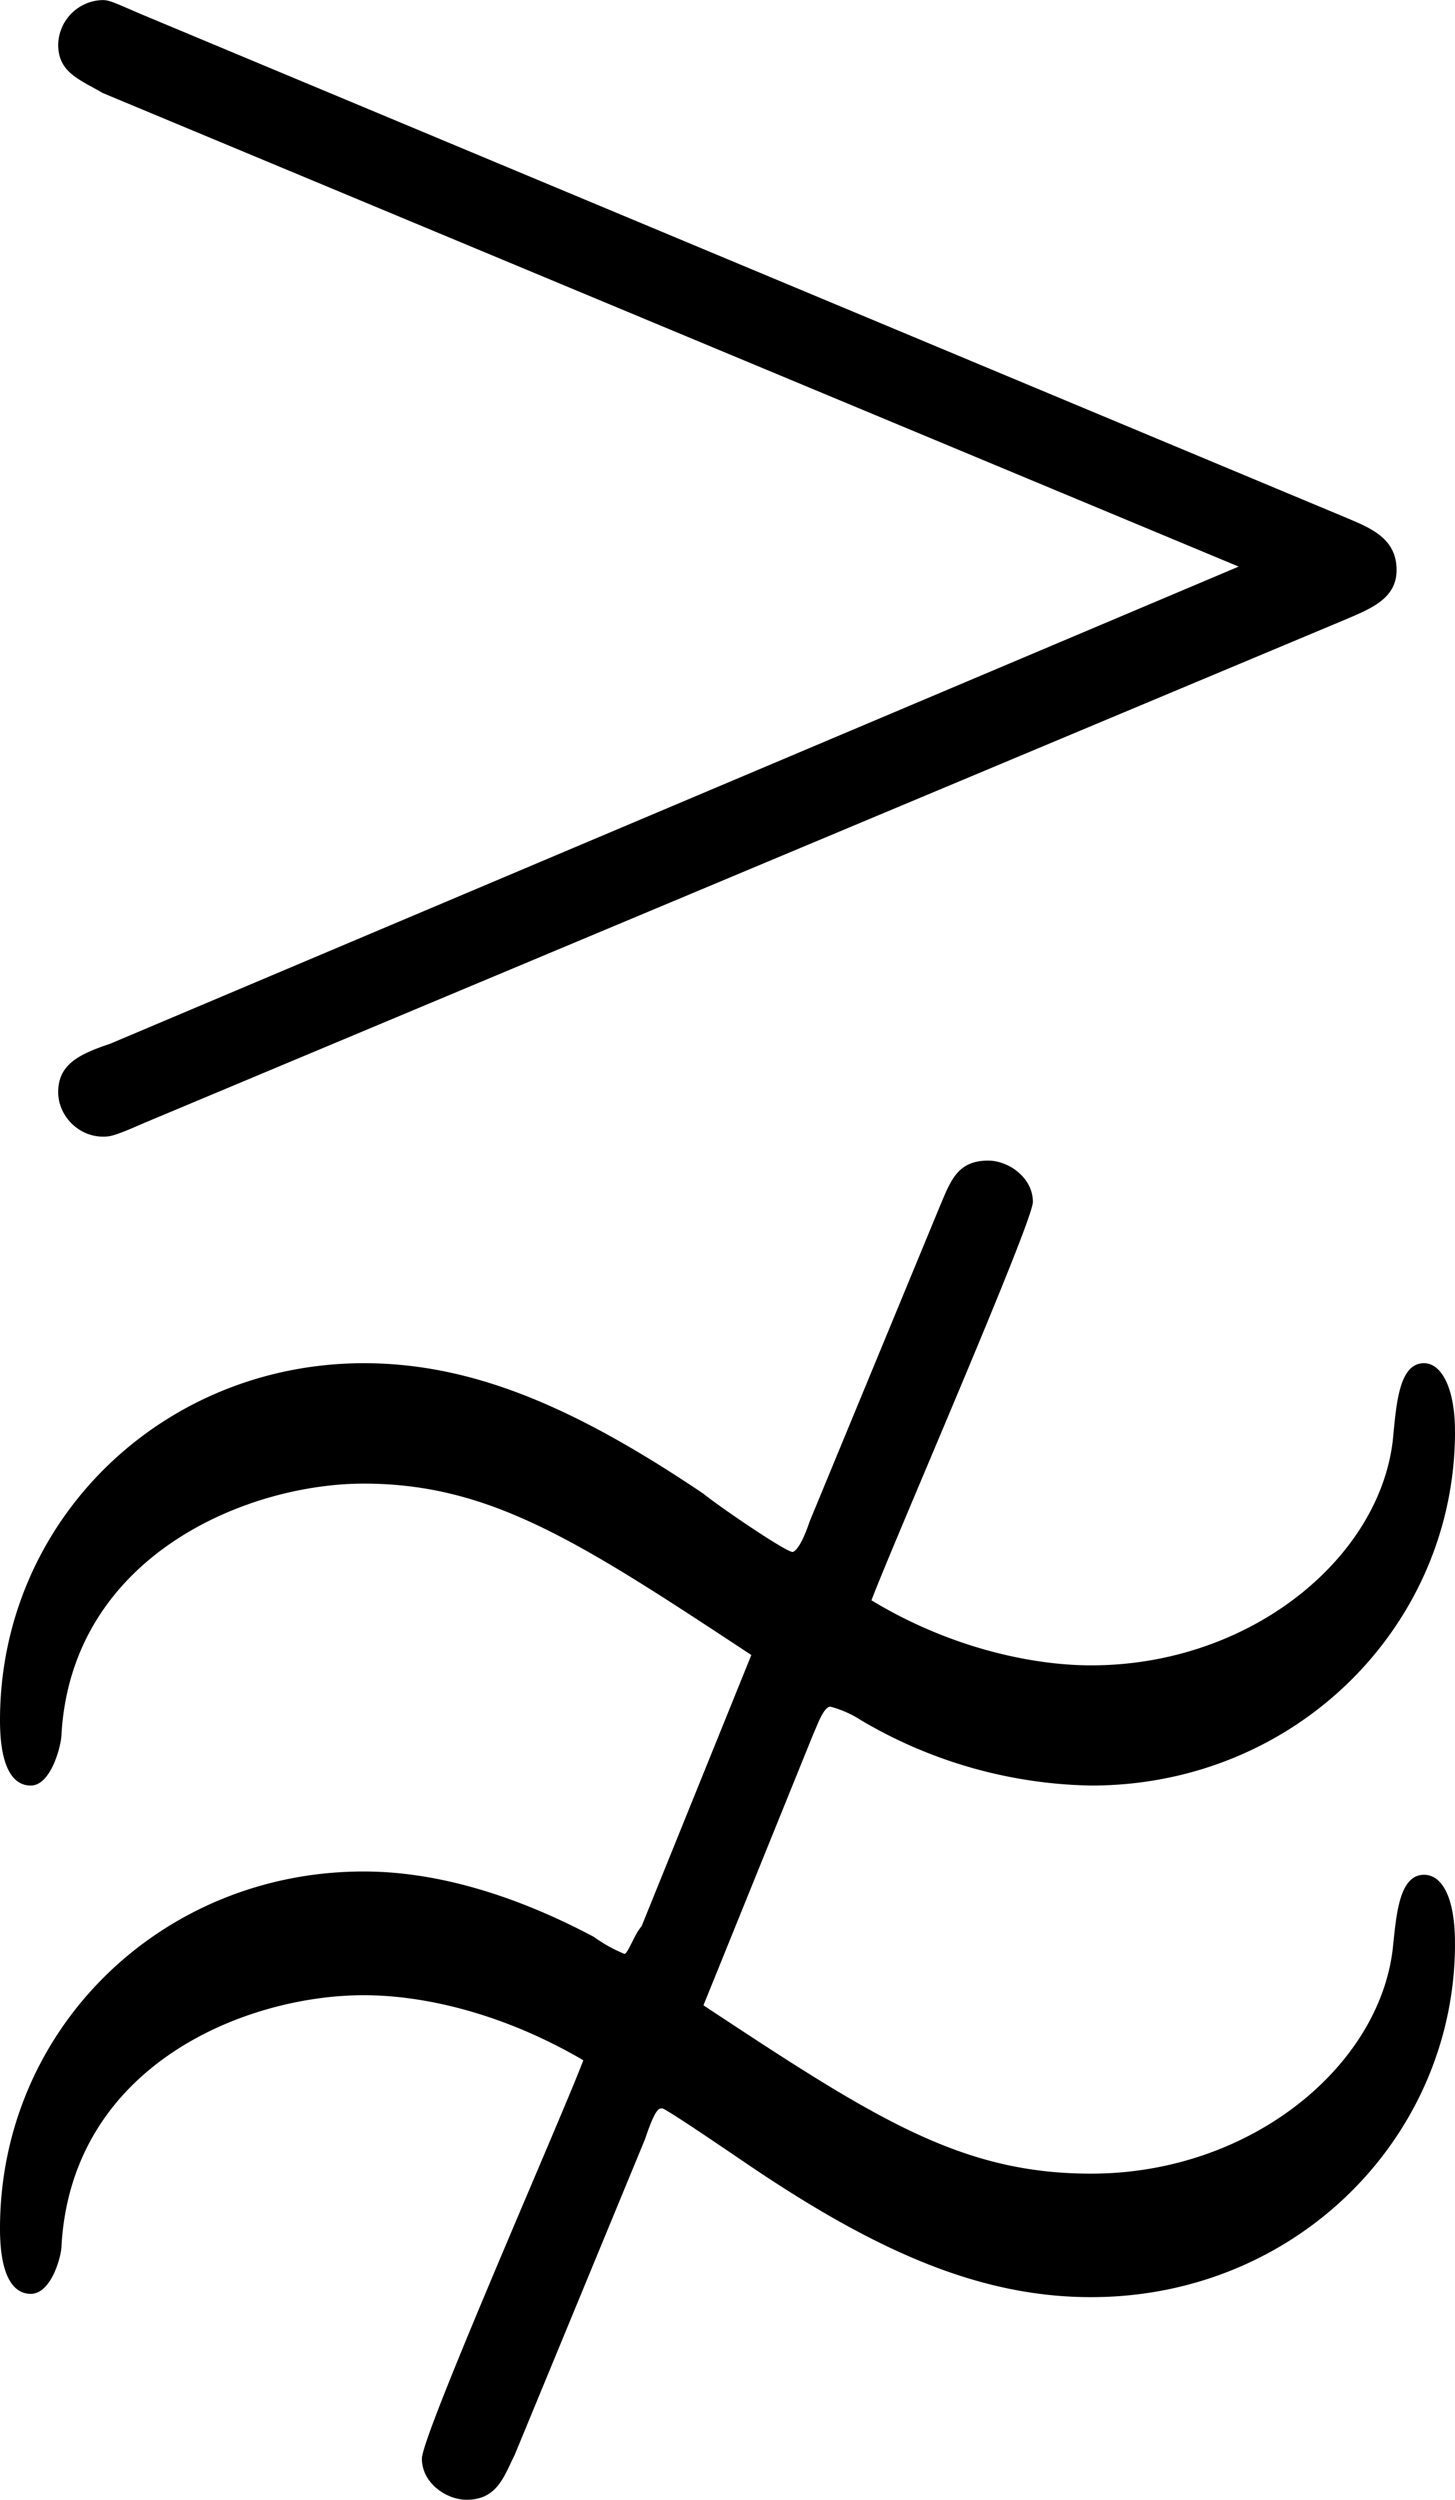 <svg xmlns="http://www.w3.org/2000/svg" xmlns:xlink="http://www.w3.org/1999/xlink" width="8.833" height="15.167" viewBox="0 0 6.625 11.375"><svg overflow="visible" x="148.712" y="134.765" transform="translate(-149.275 -127.171)"><path style="stroke:none" d="M6.703-4.781c.11-.047.219-.094.219-.219 0-.14-.11-.188-.219-.234l-5.5-2.297c-.11-.047-.14-.063-.172-.063a.207.207 0 0 0-.203.203c0 .125.094.157.203.22l5.172 2.155-5.14 2.172c-.141.047-.235.094-.235.219 0 .11.094.203.203.203.032 0 .047 0 .188-.062zM3.5 2.14C3.547 2 3.563 2 3.578 2c.016 0 .313.203.406.266.579.39 1.047.593 1.547.593.938 0 1.657-.734 1.657-1.609 0-.219-.063-.313-.141-.313-.11 0-.125.172-.14.313-.048.547-.641 1.047-1.376 1.047-.593 0-.984-.25-1.765-.766l.5-1.234c.015-.031.046-.125.078-.125a.48.48 0 0 1 .14.062 2.13 2.13 0 0 0 1.047.297c.938 0 1.657-.734 1.657-1.61 0-.202-.063-.312-.141-.312-.11 0-.125.172-.14.329-.048.546-.641 1.046-1.376 1.046-.265 0-.64-.078-1-.296.094-.25.735-1.72.735-1.813 0-.11-.11-.188-.204-.188-.14 0-.171.094-.218.204L4.25-.672c-.047.14-.078.14-.078.14-.031 0-.328-.202-.406-.265-.579-.39-1.047-.594-1.547-.594C1.297-1.39.563-.67.563.234c0 .22.062.297.14.297.094 0 .14-.187.14-.234.048-.813.845-1.14 1.376-1.14.578 0 .984.265 1.765.78l-.5 1.235c-.03.031-.062.125-.078.125a.685.685 0 0 1-.14-.078C3.03 1.094 2.64.922 2.219.922 1.297.922.563 1.64.563 2.547c0 .219.062.297.14.297.094 0 .14-.172.14-.219.048-.828.845-1.14 1.376-1.14.265 0 .625.077 1 .296-.094.25-.735 1.703-.735 1.813 0 .11.11.187.204.187.14 0 .171-.11.218-.203zm0 0"/></svg></svg>